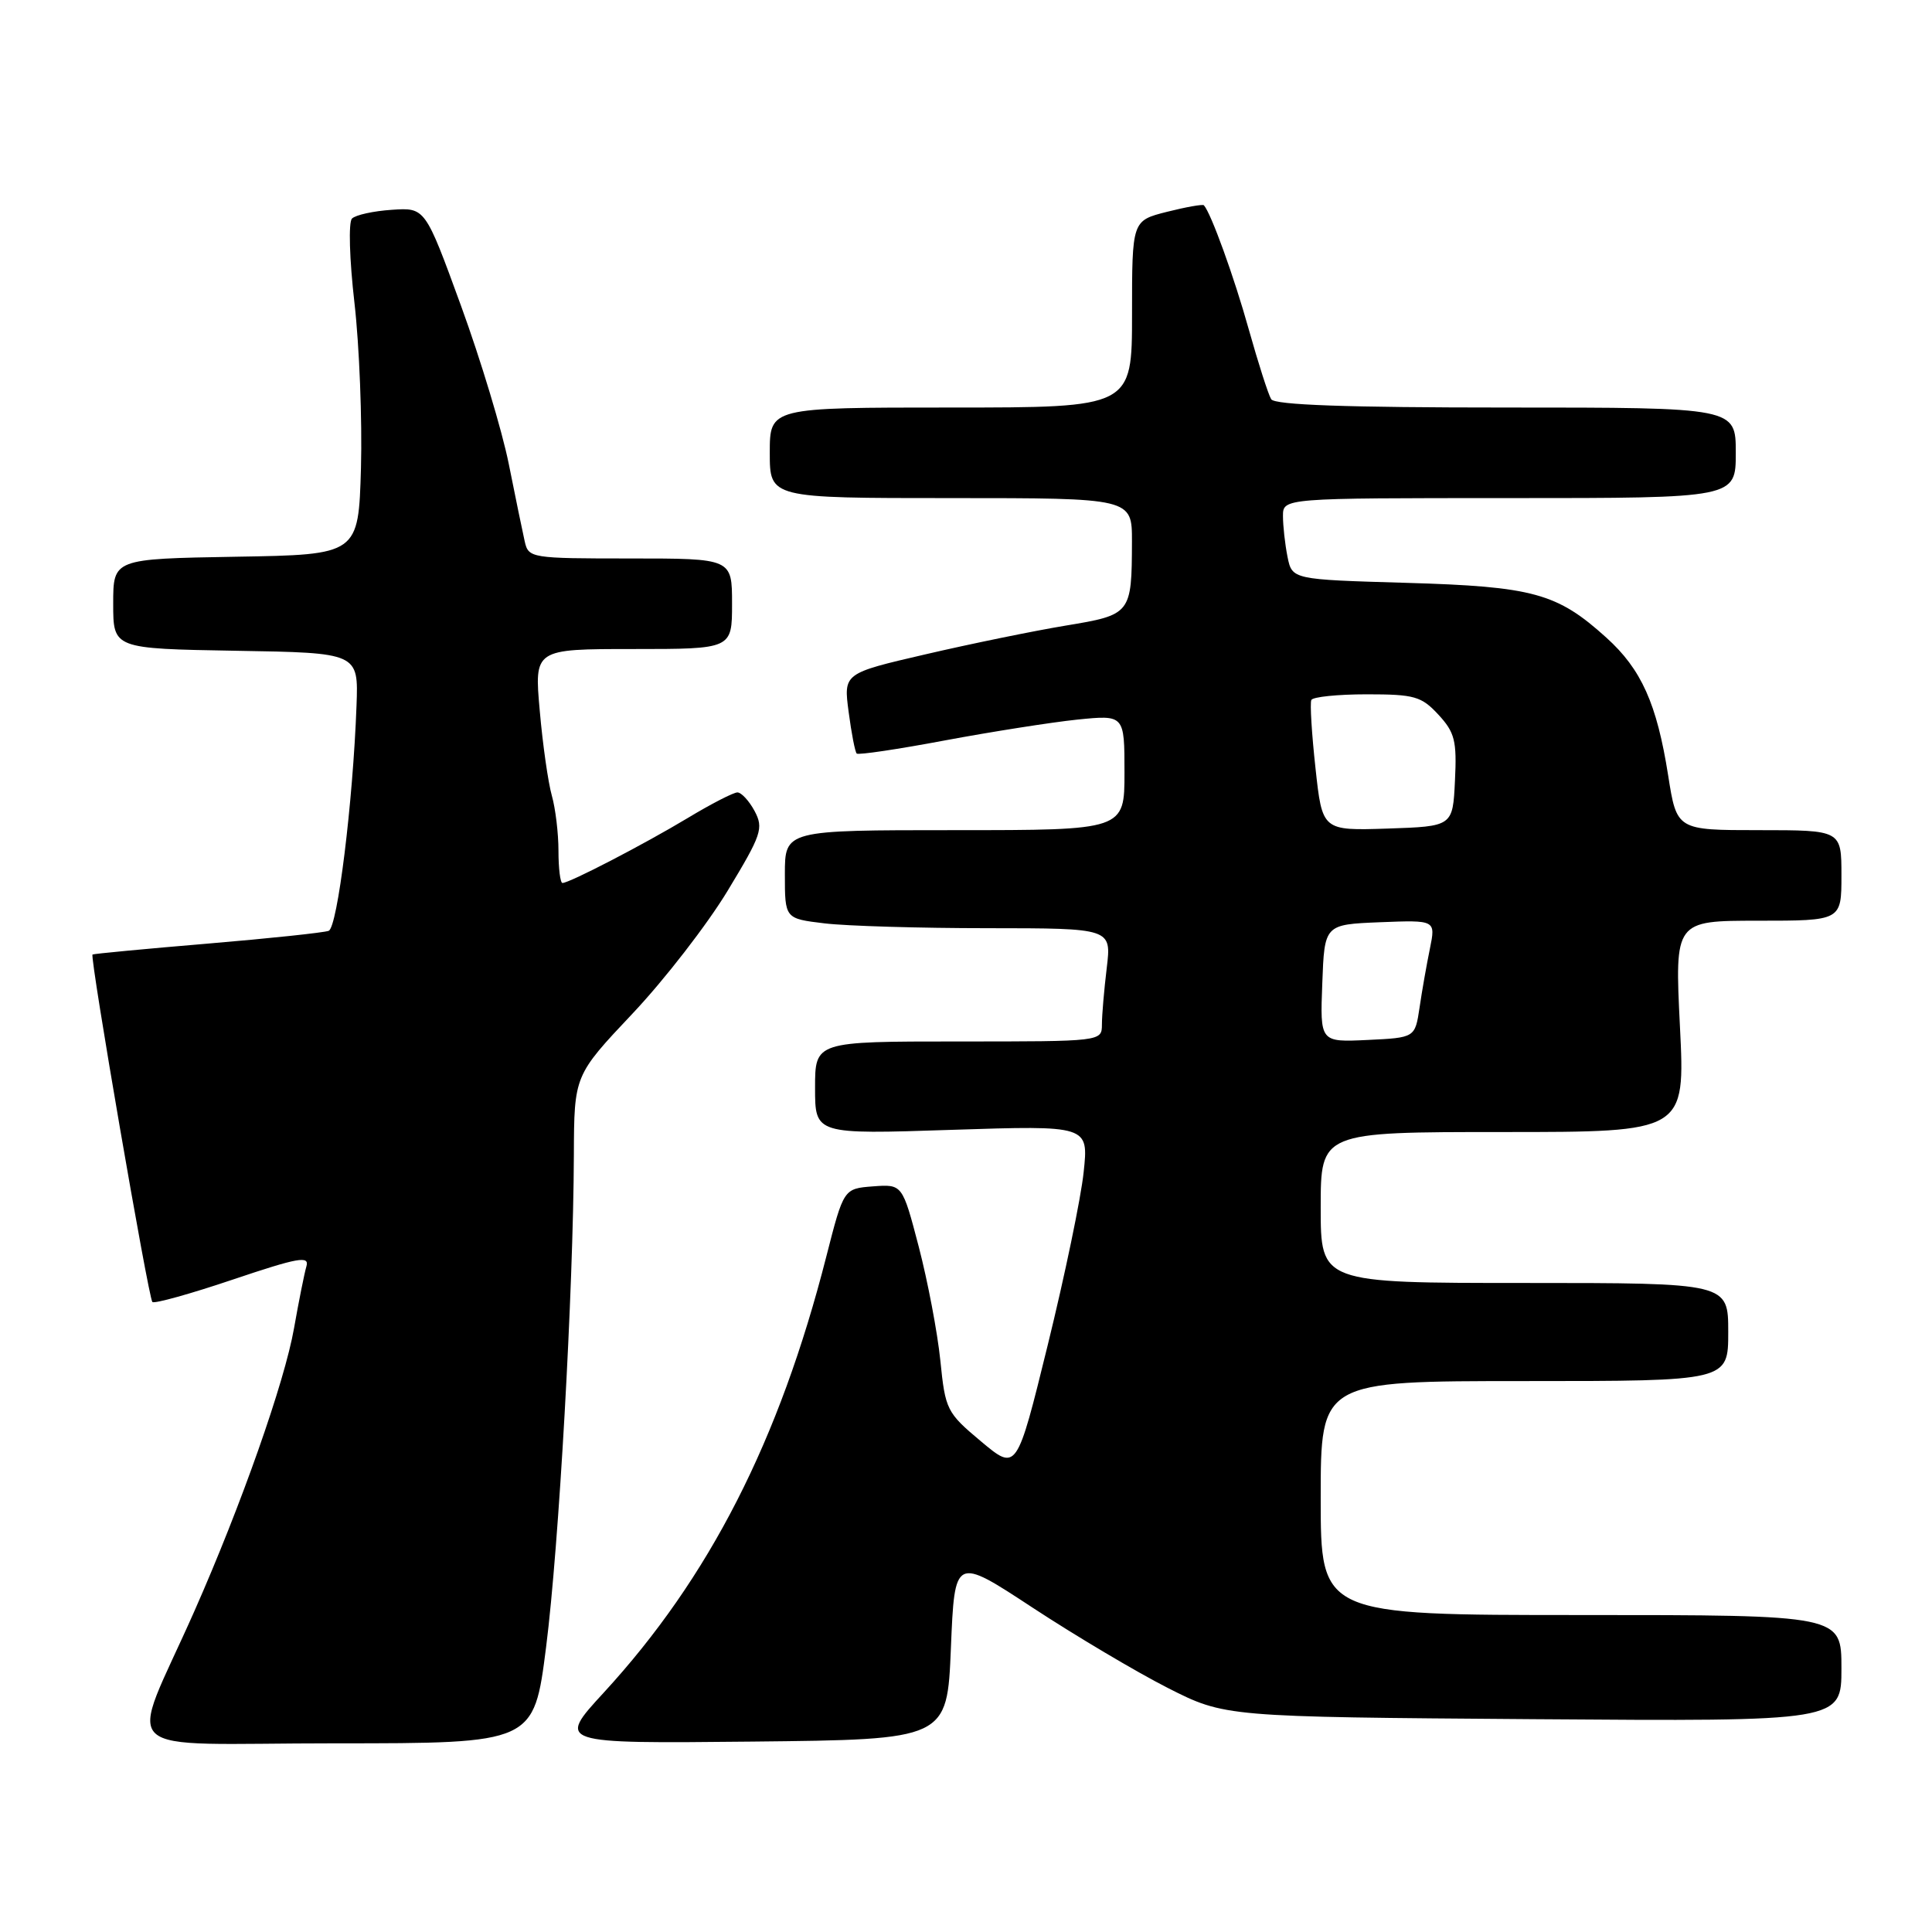 <?xml version="1.0" encoding="UTF-8" standalone="no"?>
<!DOCTYPE svg PUBLIC "-//W3C//DTD SVG 1.1//EN" "http://www.w3.org/Graphics/SVG/1.1/DTD/svg11.dtd" >
<svg xmlns="http://www.w3.org/2000/svg" xmlns:xlink="http://www.w3.org/1999/xlink" version="1.1" viewBox="0 0 256 256">
 <g >
 <path fill="currentColor"
d=" M 72.36 218.25 C 74.06 204.90 75.97 171.05 76.04 153.05 C 76.08 142.50 76.08 142.50 83.80 134.32 C 88.05 129.82 93.72 122.49 96.41 118.04 C 100.92 110.59 101.20 109.75 99.99 107.47 C 99.26 106.11 98.23 105.00 97.71 105.00 C 97.19 105.00 94.23 106.52 91.13 108.39 C 85.29 111.90 75.46 117.00 74.53 117.00 C 74.24 117.00 74.00 115.08 74.00 112.74 C 74.00 110.40 73.60 107.11 73.12 105.42 C 72.64 103.73 71.91 98.67 71.52 94.17 C 70.79 86.00 70.79 86.00 83.90 86.00 C 97.00 86.00 97.00 86.00 97.00 80.00 C 97.00 74.00 97.00 74.00 83.52 74.00 C 70.36 74.00 70.03 73.95 69.53 71.75 C 69.25 70.51 68.30 65.90 67.42 61.50 C 66.54 57.10 63.69 47.65 61.08 40.50 C 56.34 27.50 56.34 27.50 51.92 27.80 C 49.49 27.96 47.12 28.48 46.64 28.96 C 46.16 29.44 46.30 34.35 46.97 40.16 C 47.62 45.85 48.00 55.67 47.83 62.00 C 47.50 73.50 47.50 73.50 31.25 73.77 C 15.00 74.05 15.00 74.05 15.00 80.00 C 15.00 85.95 15.00 85.95 31.25 86.23 C 47.50 86.50 47.50 86.50 47.24 93.50 C 46.77 106.33 44.72 122.90 43.55 123.34 C 42.92 123.58 35.68 124.35 27.45 125.04 C 19.23 125.73 12.39 126.38 12.26 126.48 C 11.87 126.76 19.67 172.00 20.19 172.52 C 20.44 172.78 25.25 171.44 30.88 169.54 C 39.52 166.63 41.03 166.36 40.60 167.80 C 40.33 168.73 39.59 172.42 38.96 176.00 C 37.71 183.13 31.94 199.51 25.75 213.50 C 16.98 233.32 14.50 231.00 44.41 231.00 C 70.74 231.00 70.74 231.00 72.36 218.25 Z  M 126.00 218.37 C 126.50 206.24 126.50 206.24 136.82 213.02 C 142.49 216.74 150.55 221.53 154.72 223.65 C 162.31 227.50 162.31 227.50 203.16 227.80 C 244.00 228.10 244.00 228.10 244.00 221.05 C 244.00 214.00 244.00 214.00 209.50 214.00 C 175.00 214.00 175.00 214.00 175.00 198.50 C 175.00 183.00 175.00 183.00 202.00 183.00 C 229.00 183.00 229.00 183.00 229.00 176.50 C 229.00 170.00 229.00 170.00 202.00 170.00 C 175.00 170.00 175.00 170.00 175.00 160.00 C 175.00 150.00 175.00 150.00 199.15 150.00 C 223.30 150.00 223.30 150.00 222.60 136.00 C 221.91 122.00 221.91 122.00 232.96 122.00 C 244.00 122.00 244.00 122.00 244.00 116.00 C 244.00 110.00 244.00 110.00 233.09 110.00 C 222.18 110.00 222.18 110.00 221.04 102.75 C 219.54 93.24 217.49 88.68 212.85 84.49 C 206.32 78.59 203.17 77.72 186.35 77.23 C 171.21 76.79 171.21 76.79 170.60 73.77 C 170.27 72.11 170.00 69.68 170.00 68.38 C 170.00 66.00 170.00 66.00 200.00 66.00 C 230.00 66.00 230.00 66.00 230.00 60.00 C 230.00 54.00 230.00 54.00 199.56 54.00 C 178.44 54.00 168.91 53.66 168.44 52.90 C 168.06 52.29 166.73 48.13 165.47 43.65 C 163.53 36.70 160.46 28.22 159.52 27.20 C 159.37 27.04 157.16 27.43 154.62 28.07 C 150.00 29.24 150.00 29.24 150.00 41.62 C 150.00 54.00 150.00 54.00 126.00 54.00 C 102.00 54.00 102.00 54.00 102.00 60.00 C 102.00 66.00 102.00 66.00 126.00 66.00 C 150.00 66.00 150.00 66.00 149.99 71.75 C 149.96 81.37 149.89 81.46 141.18 82.90 C 136.96 83.60 128.61 85.31 122.64 86.70 C 111.77 89.22 111.77 89.22 112.45 94.34 C 112.82 97.16 113.30 99.64 113.52 99.85 C 113.73 100.06 118.99 99.28 125.20 98.11 C 131.42 96.95 139.31 95.71 142.75 95.35 C 149.00 94.72 149.00 94.72 149.00 102.36 C 149.00 110.00 149.00 110.00 126.50 110.00 C 104.00 110.00 104.00 110.00 104.00 115.86 C 104.00 121.72 104.00 121.72 109.25 122.35 C 112.14 122.70 121.88 122.99 130.89 122.99 C 147.28 123.00 147.28 123.00 146.65 128.25 C 146.30 131.14 146.01 134.51 146.01 135.75 C 146.00 138.00 146.00 138.00 127.00 138.00 C 108.00 138.00 108.00 138.00 108.00 144.15 C 108.00 150.31 108.00 150.31 126.12 149.71 C 144.25 149.12 144.25 149.12 143.59 155.31 C 143.24 158.71 141.09 169.03 138.83 178.23 C 134.72 194.95 134.72 194.95 130.00 191.00 C 125.44 187.18 125.26 186.82 124.60 180.27 C 124.22 176.55 122.93 169.77 121.74 165.20 C 119.57 156.91 119.57 156.91 115.68 157.20 C 111.79 157.50 111.79 157.50 109.49 166.50 C 103.27 190.89 94.00 209.05 80.01 224.27 C 73.79 231.03 73.79 231.03 99.65 230.77 C 125.50 230.50 125.50 230.50 126.00 218.37 Z  M 175.21 130.30 C 175.50 122.50 175.50 122.50 182.87 122.20 C 190.24 121.91 190.24 121.91 189.47 125.70 C 189.04 127.79 188.42 131.30 188.10 133.50 C 187.50 137.50 187.50 137.50 181.21 137.80 C 174.91 138.10 174.91 138.10 175.21 130.30 Z  M 174.31 101.79 C 173.81 97.23 173.56 93.16 173.76 92.75 C 173.96 92.34 177.26 92.00 181.11 92.00 C 187.41 92.00 188.34 92.26 190.59 94.69 C 192.77 97.05 193.05 98.15 192.79 103.44 C 192.50 109.50 192.50 109.50 183.85 109.79 C 175.21 110.07 175.21 110.07 174.31 101.79 Z "/>
</g>
</svg>